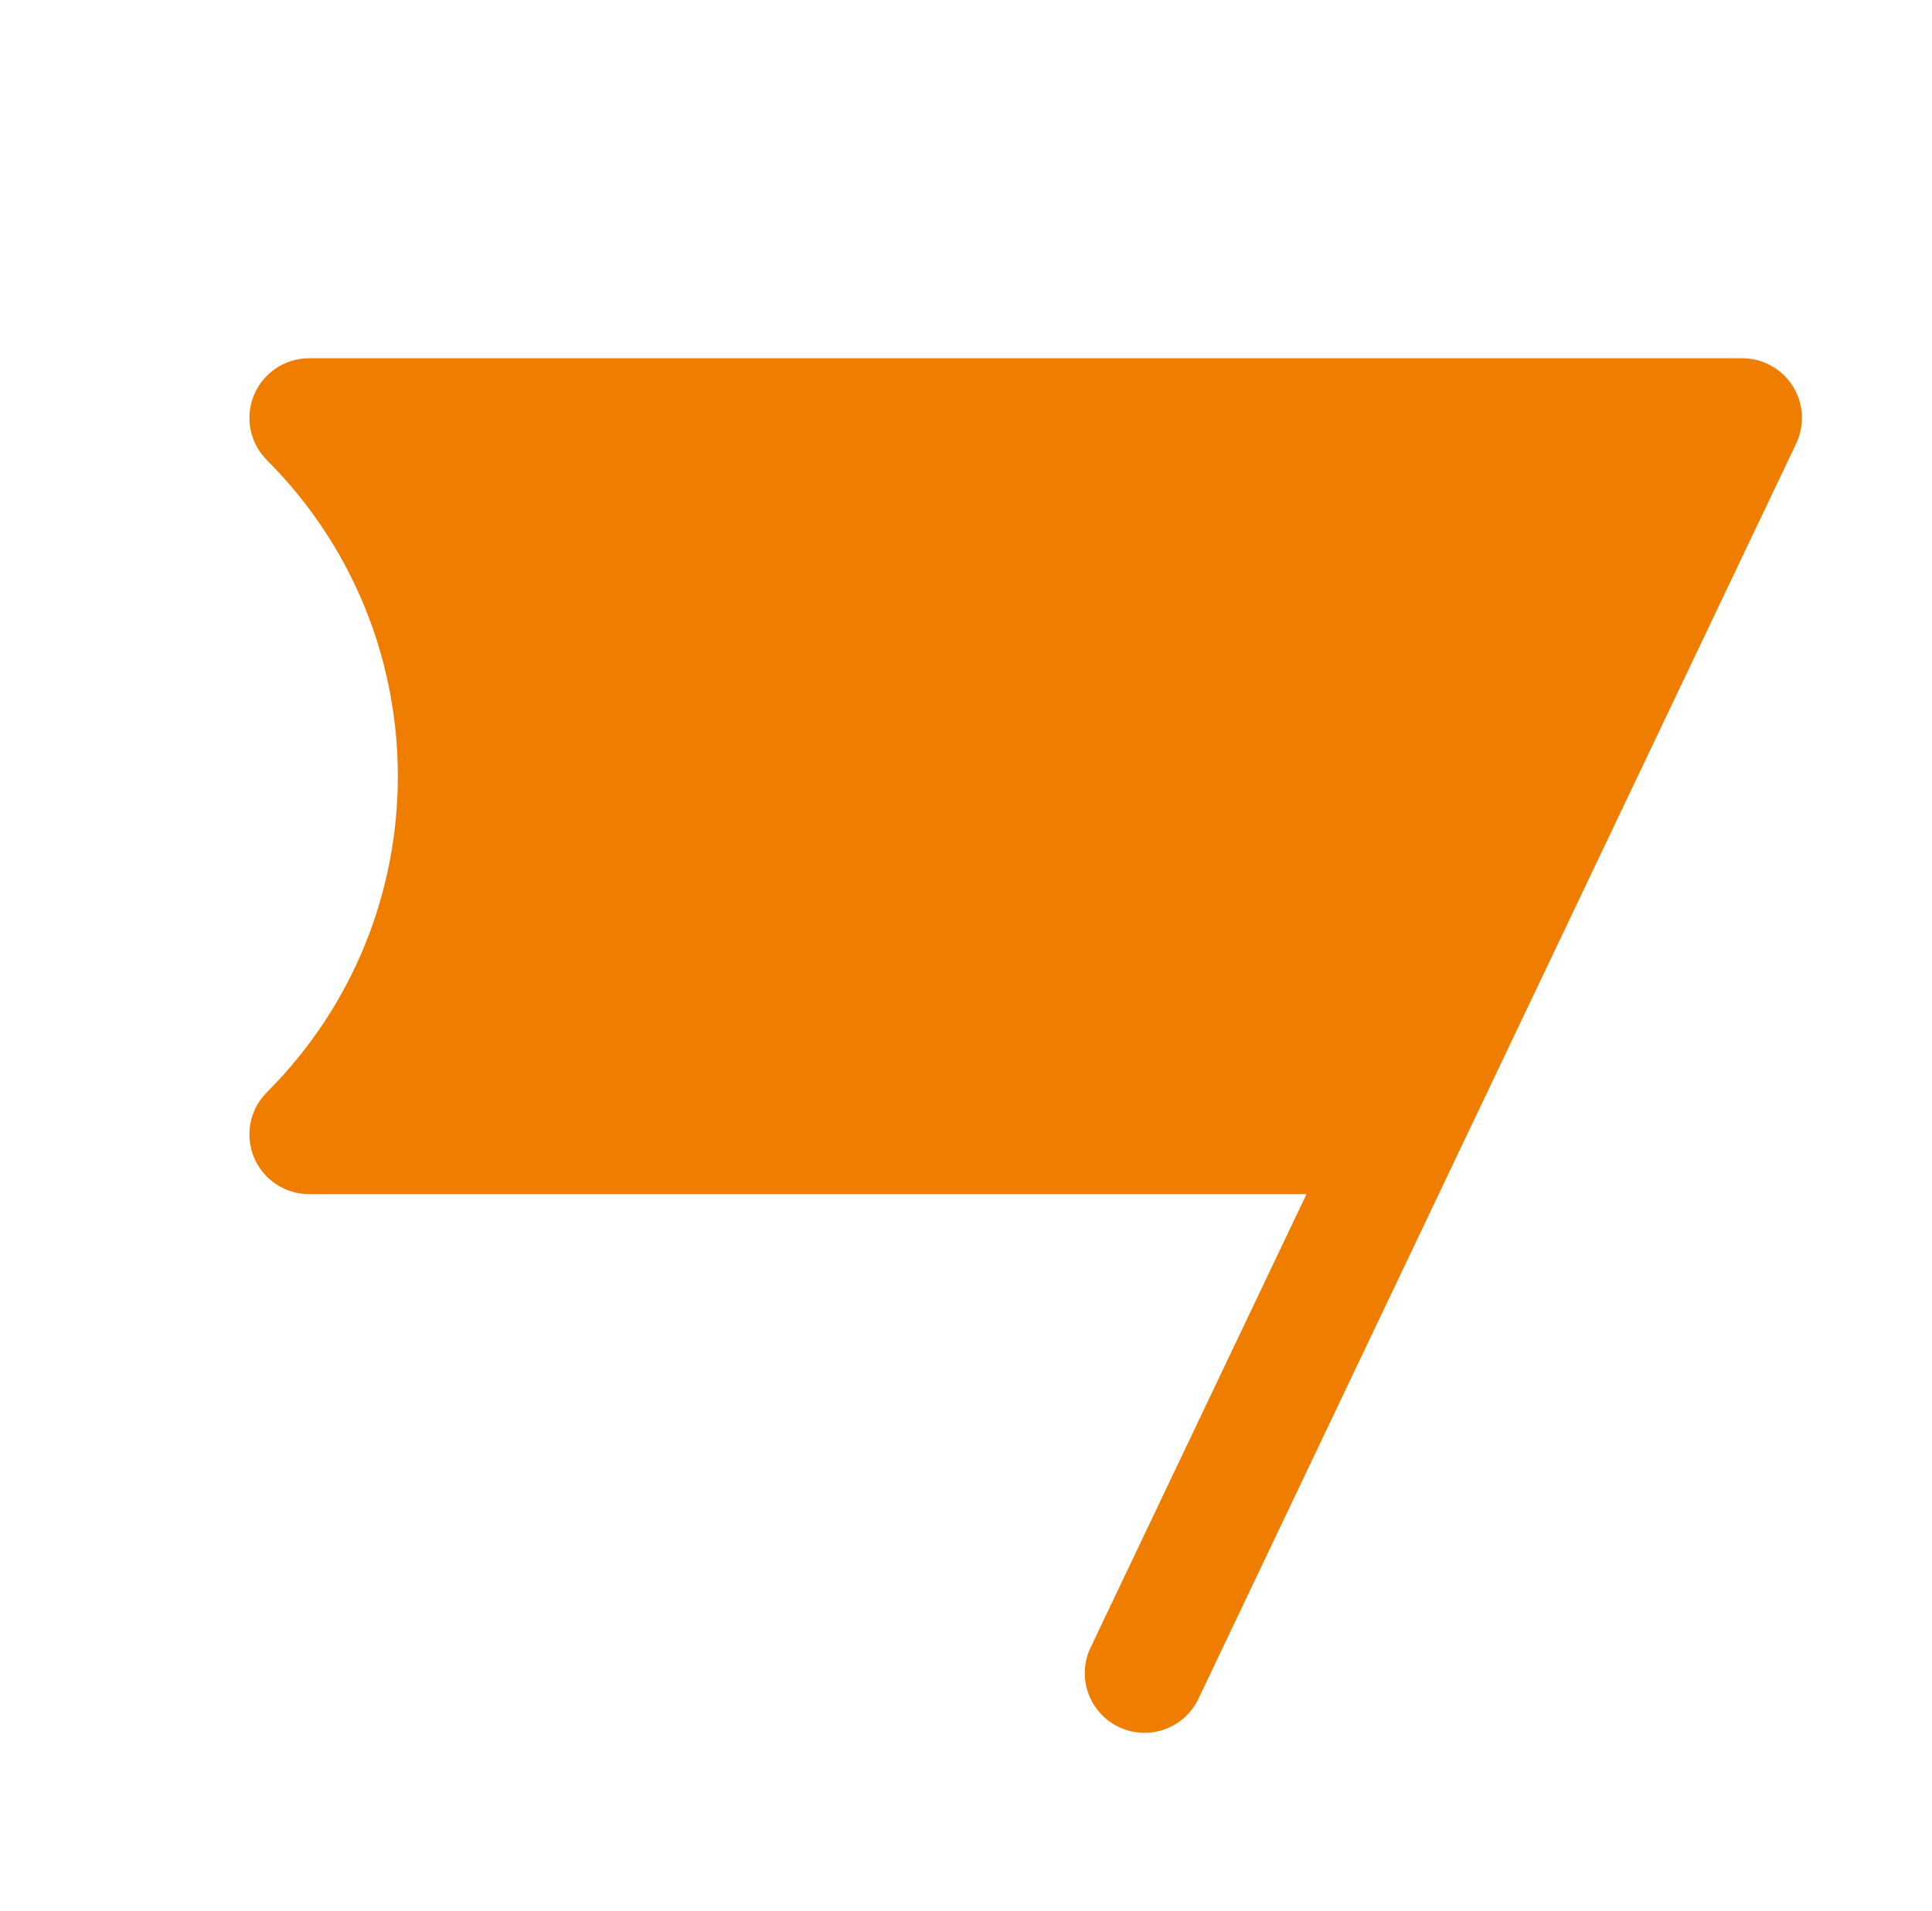 <svg width="91" height="90" viewBox="0 0 91 90" fill="none" xmlns="http://www.w3.org/2000/svg">
<path d="M84.601 20.897L68.559 54.584C68.542 54.624 68.524 54.664 68.503 54.703L56.476 79.959C56.323 80.302 56.103 80.61 55.829 80.866C55.555 81.123 55.233 81.321 54.88 81.451C54.529 81.581 54.154 81.639 53.779 81.621C53.405 81.604 53.037 81.512 52.699 81.351C52.36 81.19 52.057 80.962 51.808 80.682C51.558 80.402 51.367 80.075 51.246 79.719C51.125 79.364 51.076 78.989 51.103 78.615C51.129 78.24 51.23 77.875 51.4 77.541L61.538 56.25H14.563C14.006 56.25 13.462 56.086 12.999 55.777C12.536 55.468 12.175 55.028 11.962 54.514C11.749 54 11.694 53.434 11.802 52.888C11.911 52.342 12.179 51.841 12.573 51.448C20.795 43.227 20.795 29.898 12.573 21.677C12.179 21.284 11.911 20.783 11.802 20.237C11.694 19.691 11.749 19.125 11.962 18.611C12.175 18.097 12.536 17.657 12.999 17.348C13.462 17.039 14.006 16.875 14.563 16.875H82.063C82.537 16.875 83.004 16.995 83.42 17.225C83.836 17.454 84.187 17.785 84.44 18.186C84.694 18.588 84.841 19.047 84.869 19.521C84.897 19.995 84.805 20.468 84.601 20.897Z" fill="#EF7D00"/>
</svg>
